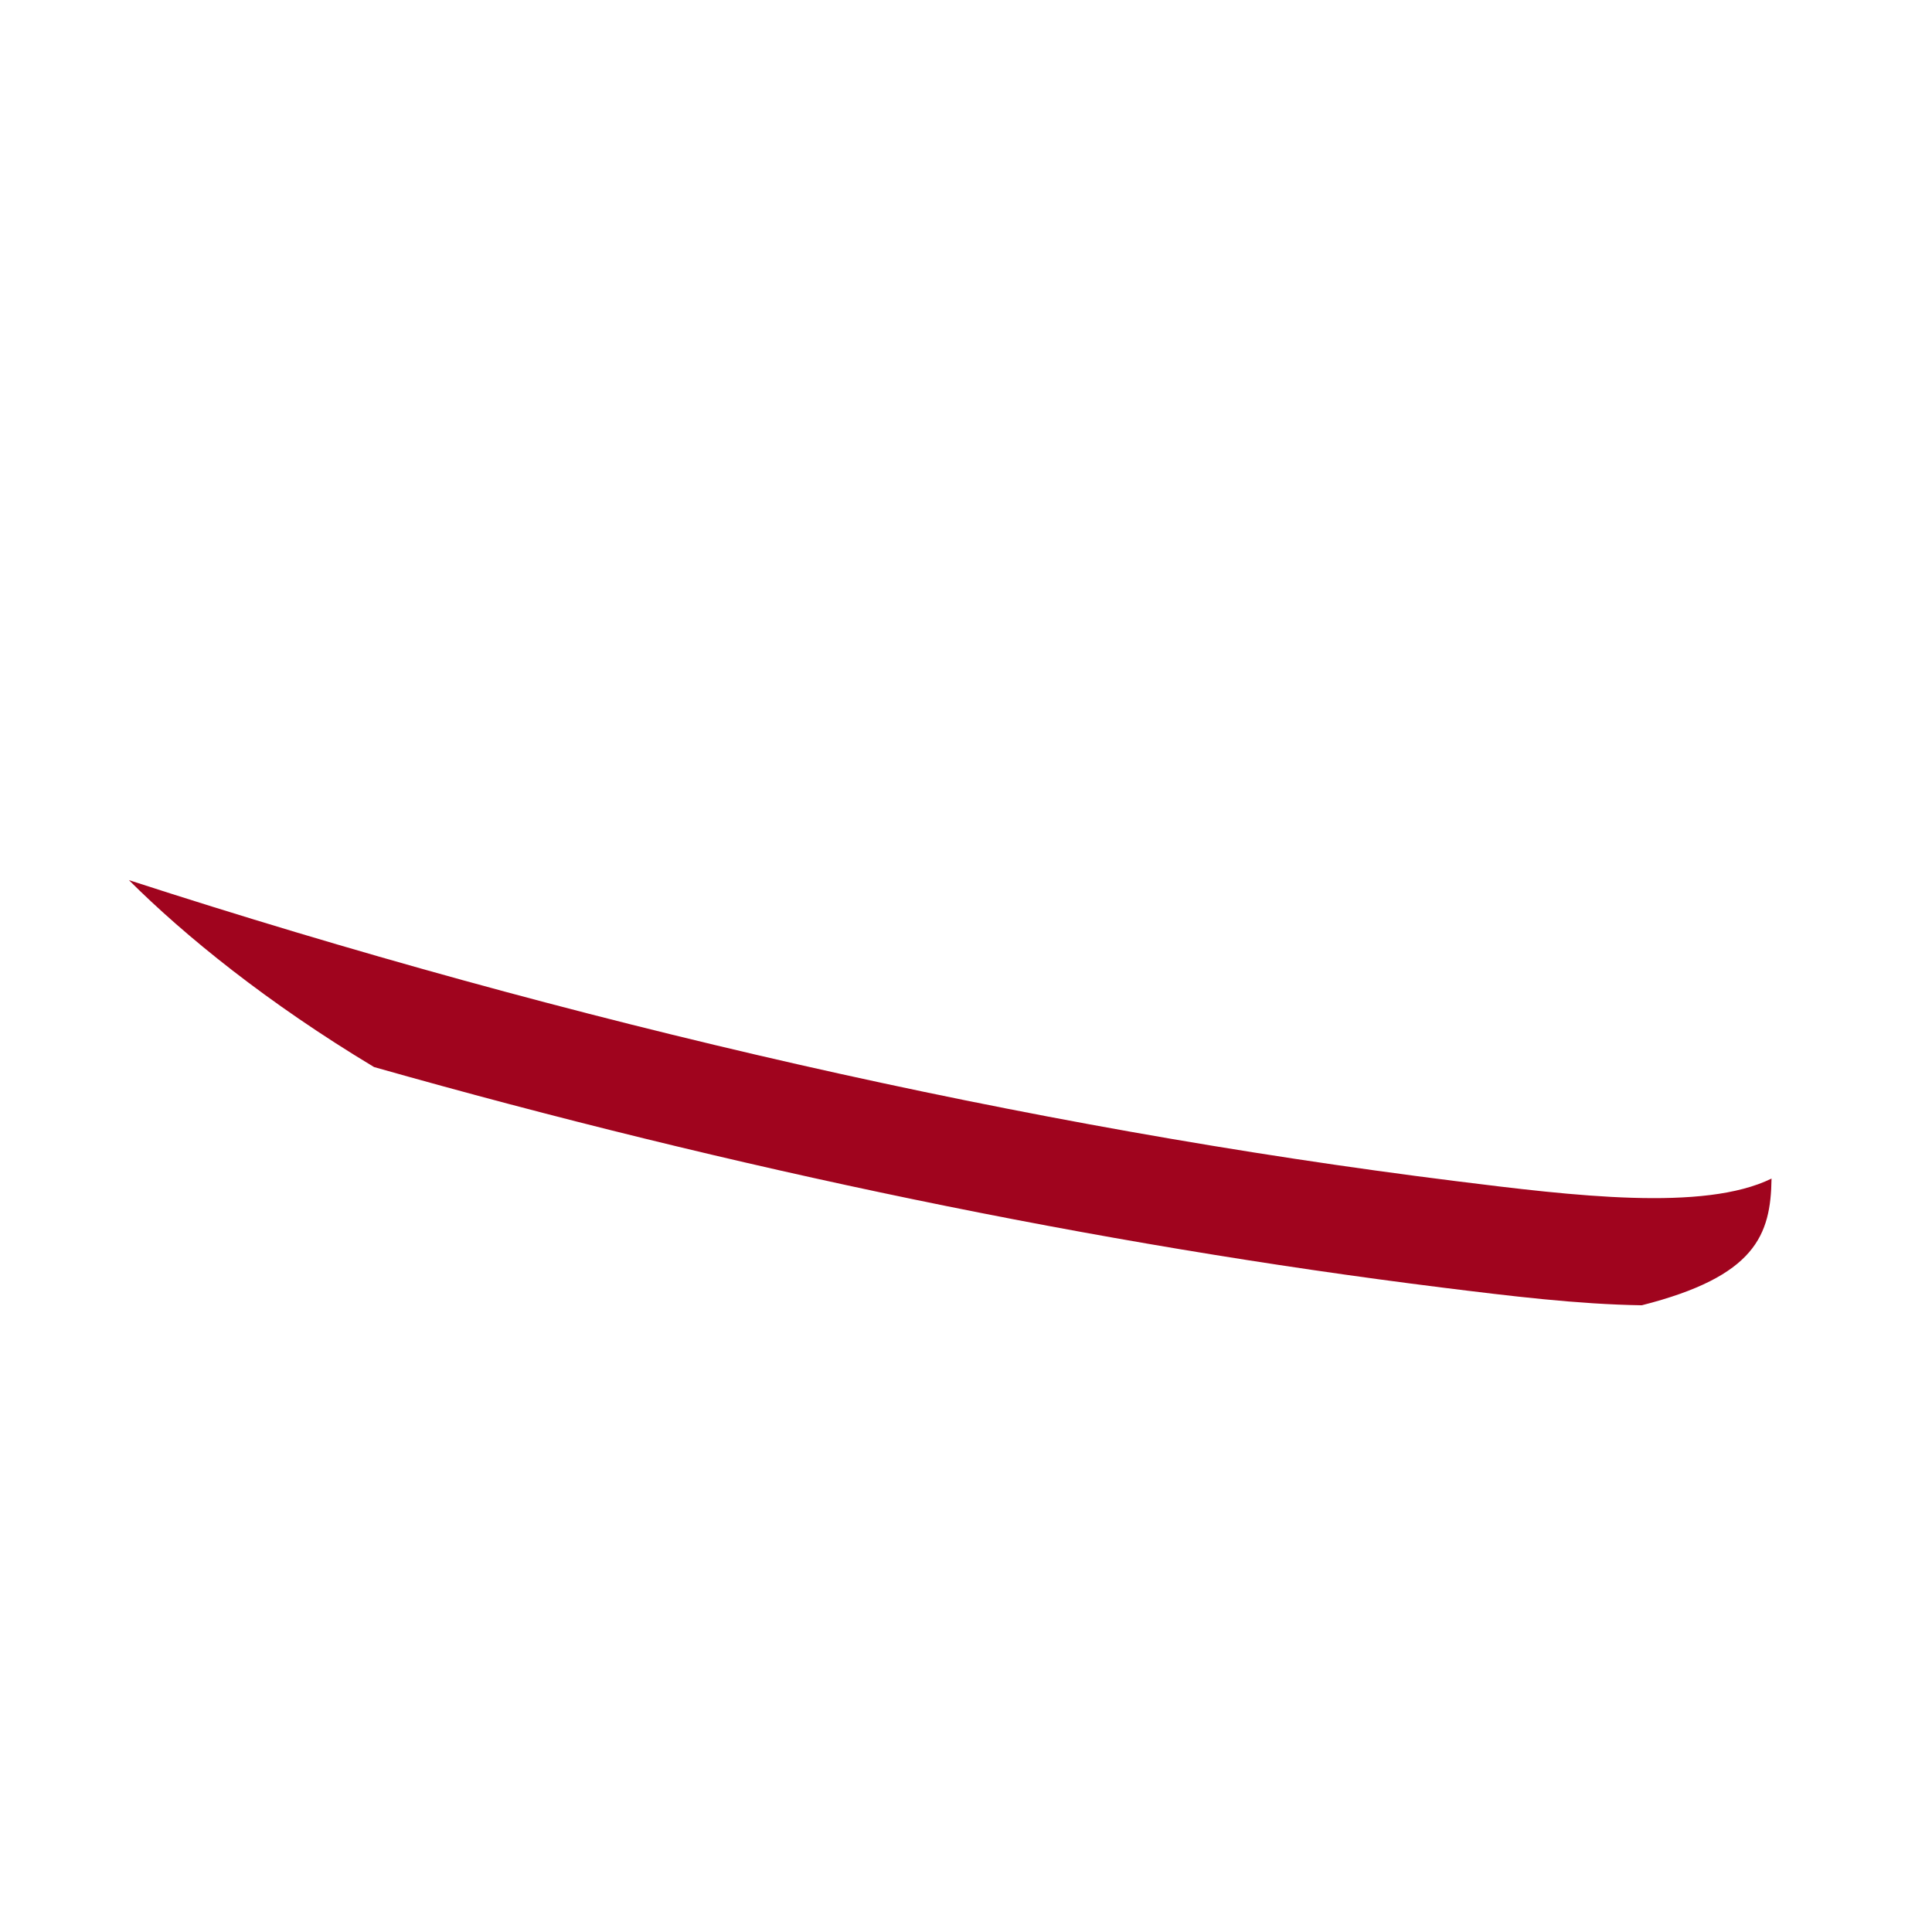 <svg xmlns="http://www.w3.org/2000/svg" viewBox="0 0 36 36">
  <path fill="#A0041E" d="M30.592 24.322c2.122-.539 2.403-1.307 2.418-2.361-1.263.619-3.699.32-5.886.047-7.96-.995-16.481-2.935-24.722-5.608 1.043 1.04 2.584 2.29 4.568 3.483 6.706 1.901 13.484 3.307 19.905 4.109 1.259.157 2.53.312 3.717.33z"/>
</svg>
